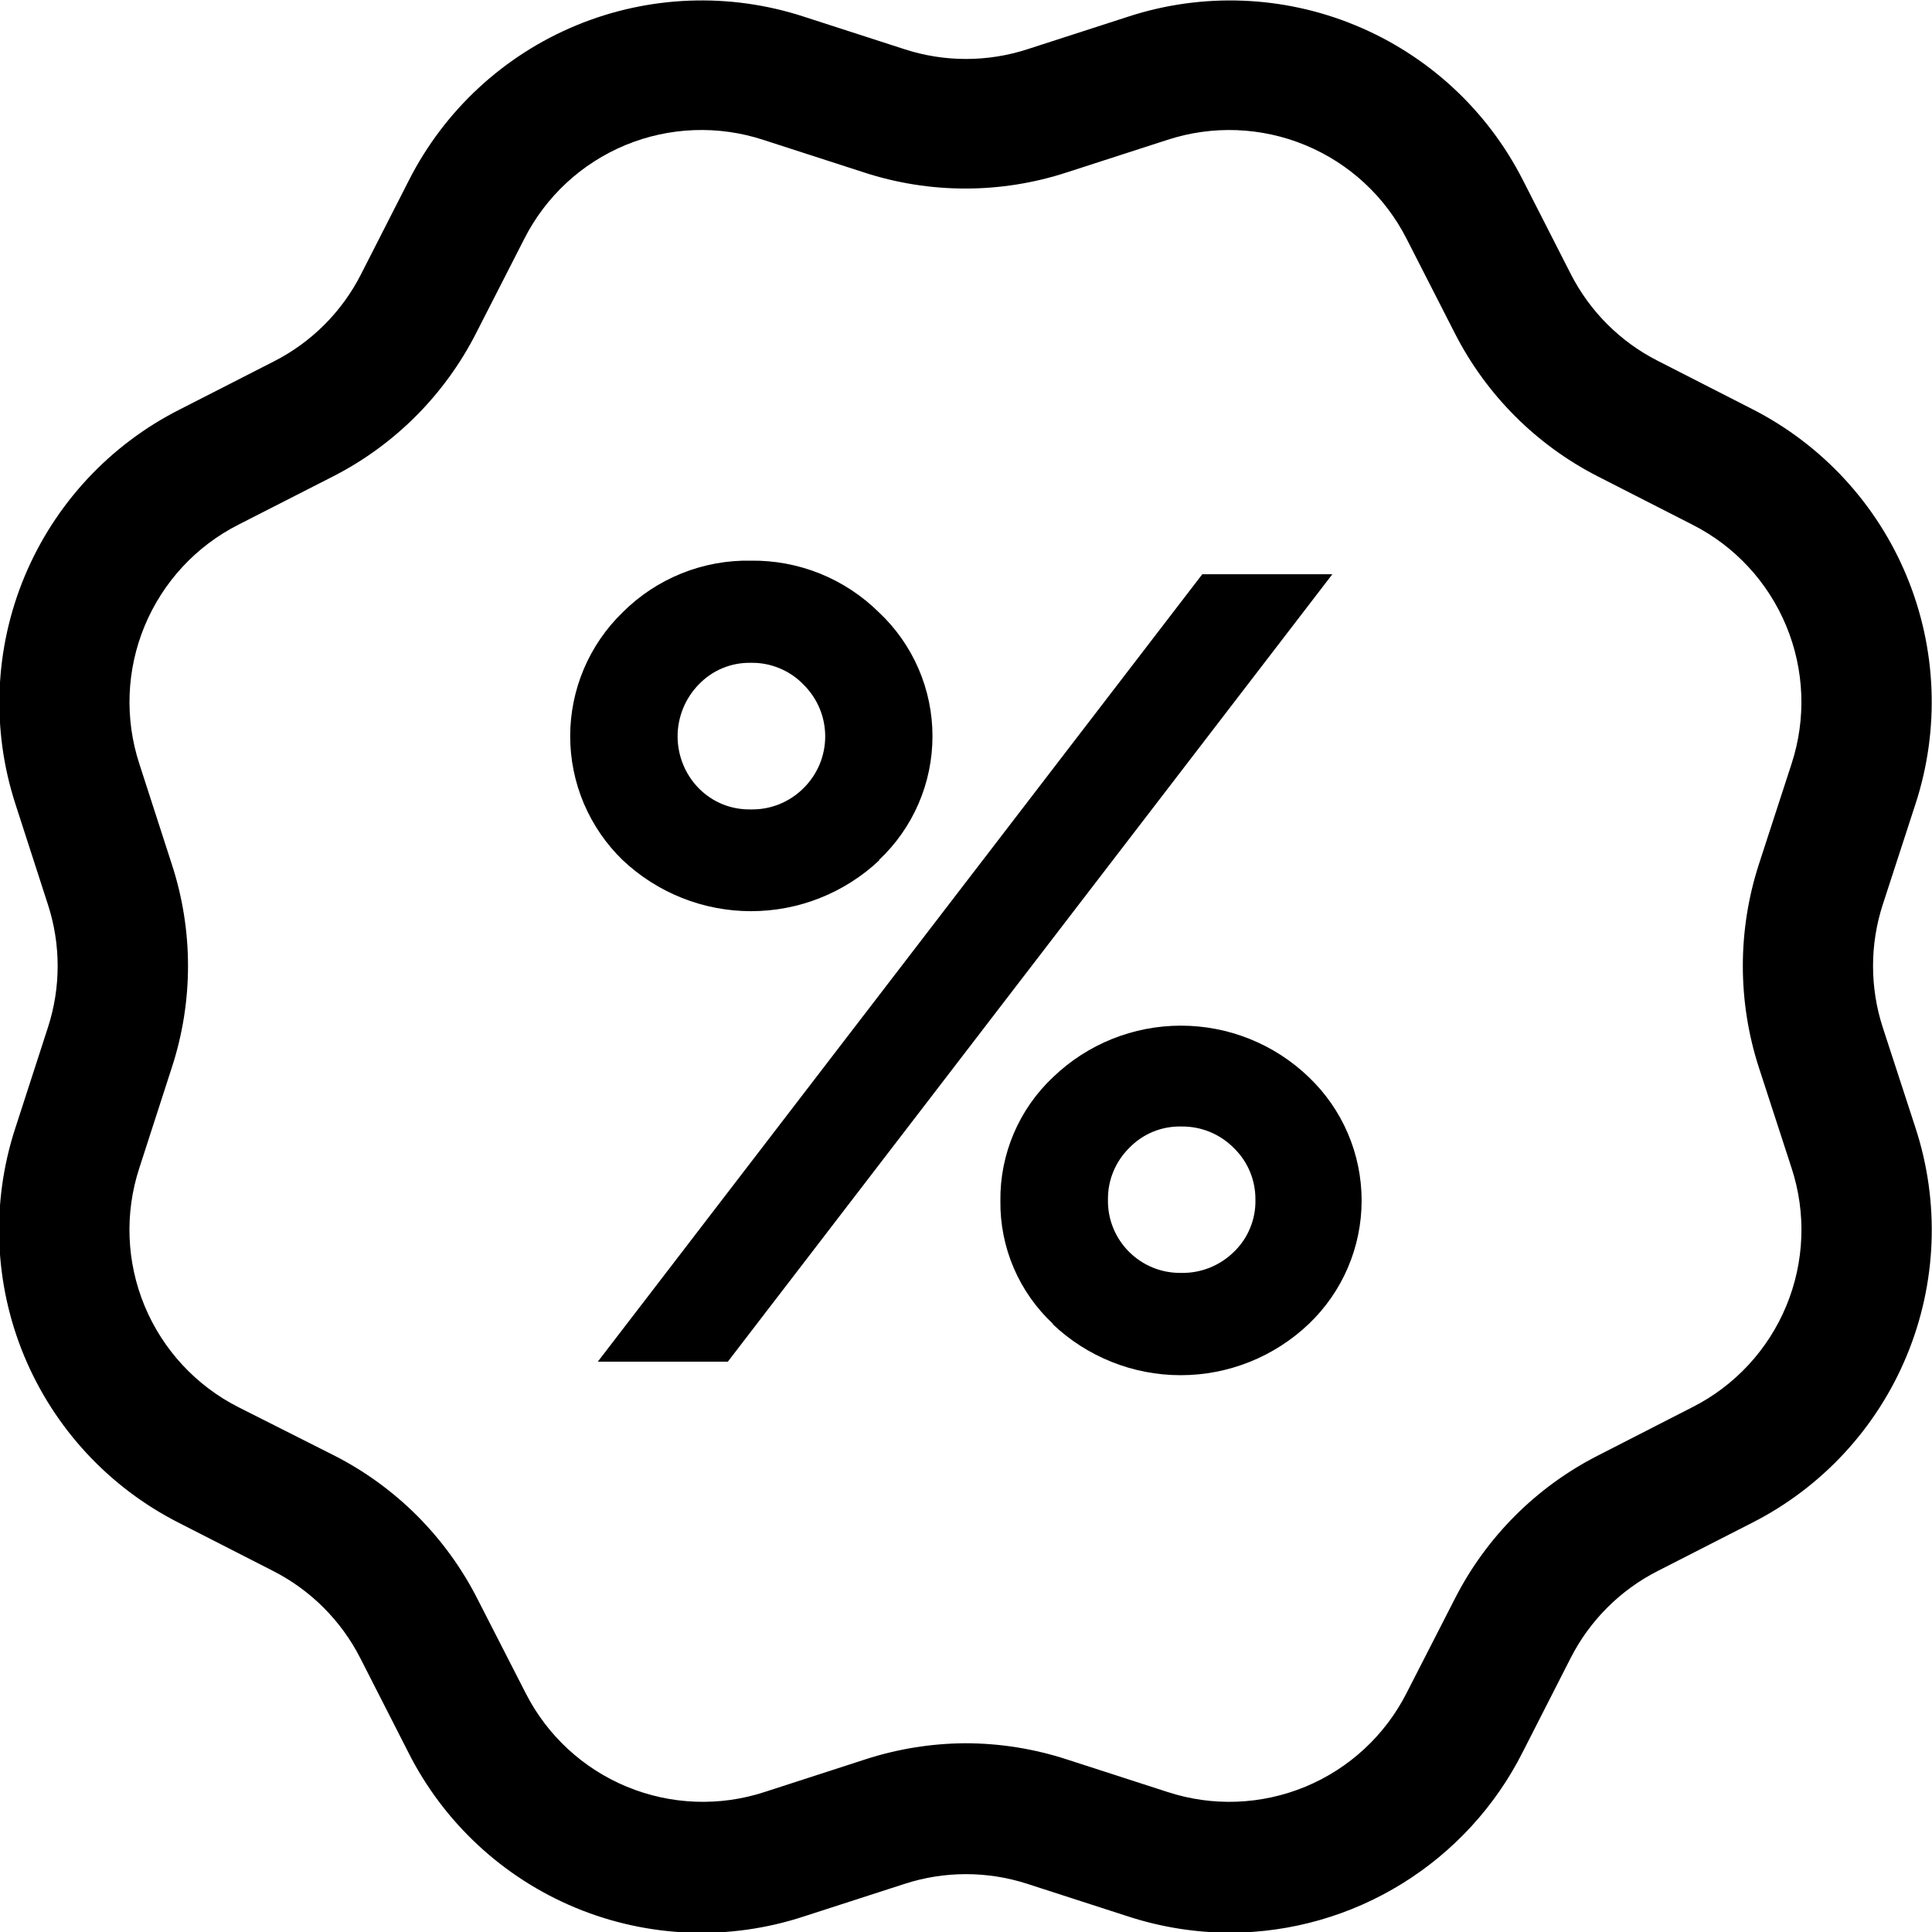 <svg width="40" height="40" viewBox="0 0 40 40" fill="none" xmlns="http://www.w3.org/2000/svg"><path d="M25.473 40.015C24.753 40.014 24.038 39.9 23.354 39.677L21.273 39.004C20.446 38.735 19.554 38.735 18.727 39.004L16.646 39.677C15.099 40.186 13.42 40.122 11.916 39.498C10.411 38.873 9.181 37.728 8.45 36.273L7.458 34.327C7.062 33.552 6.432 32.922 5.658 32.527L3.708 31.531C2.258 30.797 1.12 29.569 0.498 28.068C-0.123 26.567 -0.187 24.893 0.319 23.35L0.992 21.273C1.261 20.446 1.261 19.554 0.992 18.727L0.319 16.646C-0.182 15.102 -0.114 13.43 0.51 11.932C1.135 10.434 2.274 9.208 3.723 8.477L5.673 7.481C6.448 7.086 7.079 6.456 7.473 5.681L8.465 3.735C9.2 2.286 10.428 1.148 11.929 0.526C13.429 -0.095 15.103 -0.159 16.646 0.346L18.727 1.019C19.554 1.288 20.446 1.288 21.273 1.019L23.354 0.346C24.895 -0.158 26.566 -0.095 28.064 0.525C29.563 1.144 30.791 2.278 31.527 3.723L32.519 5.669C32.914 6.445 33.544 7.075 34.319 7.469L36.269 8.465C37.717 9.2 38.855 10.429 39.476 11.929C40.098 13.43 40.162 15.103 39.658 16.646L38.981 18.727C38.712 19.554 38.712 20.446 38.981 21.273L39.658 23.35C40.163 24.894 40.099 26.567 39.477 28.067C38.856 29.568 37.718 30.797 36.269 31.531L34.319 32.527C33.544 32.921 32.914 33.552 32.519 34.327L31.527 36.273C30.962 37.395 30.097 38.338 29.028 38.999C27.96 39.66 26.729 40.011 25.473 40.015ZM19.988 36.092C20.702 36.093 21.41 36.206 22.088 36.427L24.169 37.1C25.104 37.407 26.117 37.368 27.026 36.992C27.934 36.616 28.678 35.927 29.123 35.05L30.119 33.104C30.77 31.823 31.811 30.781 33.092 30.131L35.038 29.135C35.916 28.691 36.606 27.947 36.983 27.038C37.36 26.129 37.399 25.116 37.092 24.181L36.415 22.1C35.973 20.734 35.973 19.262 36.415 17.896L37.092 15.815C37.398 14.88 37.359 13.867 36.982 12.959C36.605 12.05 35.916 11.306 35.038 10.862L33.092 9.869C31.812 9.218 30.771 8.177 30.119 6.896L29.123 4.946C28.678 4.069 27.934 3.381 27.025 3.005C26.117 2.629 25.104 2.59 24.169 2.896L22.088 3.569C20.723 4.015 19.25 4.015 17.885 3.569L15.804 2.896C14.87 2.59 13.857 2.628 12.949 3.004C12.041 3.38 11.298 4.069 10.854 4.946L9.858 6.896C9.206 8.177 8.165 9.218 6.885 9.869L4.938 10.862C4.061 11.306 3.372 12.05 2.995 12.959C2.618 13.867 2.579 14.88 2.885 15.815L3.558 17.896C4.004 19.262 4.004 20.734 3.558 22.1L2.885 24.181C2.578 25.116 2.617 26.129 2.994 27.038C3.371 27.947 4.061 28.691 4.938 29.135L6.912 30.131C8.193 30.781 9.234 31.823 9.885 33.104L10.881 35.05C11.325 35.927 12.069 36.616 12.978 36.992C13.887 37.368 14.9 37.407 15.835 37.1L17.912 36.427C18.582 36.209 19.283 36.096 19.988 36.092Z" fill="black"/><path d="M18.208 17.808C17.489 18.487 16.538 18.865 15.55 18.865C14.562 18.865 13.611 18.487 12.892 17.808C12.548 17.475 12.275 17.076 12.088 16.636C11.901 16.195 11.805 15.721 11.805 15.242C11.805 14.764 11.901 14.29 12.088 13.849C12.275 13.408 12.548 13.01 12.892 12.677C13.24 12.329 13.654 12.056 14.11 11.872C14.566 11.688 15.055 11.598 15.546 11.608C16.037 11.601 16.524 11.693 16.979 11.876C17.433 12.06 17.847 12.332 18.196 12.677C18.547 13.006 18.826 13.403 19.017 13.845C19.208 14.286 19.306 14.762 19.306 15.242C19.306 15.723 19.208 16.199 19.017 16.64C18.826 17.081 18.547 17.479 18.196 17.808H18.208ZM12.377 28.192L24.892 11.889H27.585L15.069 28.192H12.377ZM14.465 16.319C14.606 16.462 14.774 16.575 14.96 16.651C15.146 16.726 15.346 16.762 15.546 16.758C15.748 16.762 15.948 16.725 16.135 16.65C16.322 16.574 16.492 16.462 16.635 16.319C16.777 16.179 16.89 16.012 16.968 15.828C17.045 15.644 17.085 15.446 17.085 15.246C17.085 15.046 17.045 14.849 16.968 14.664C16.89 14.48 16.777 14.313 16.635 14.173C16.494 14.027 16.325 13.912 16.137 13.835C15.95 13.757 15.749 13.719 15.546 13.723C15.345 13.719 15.144 13.756 14.958 13.834C14.772 13.911 14.604 14.027 14.465 14.173C14.186 14.46 14.029 14.845 14.029 15.246C14.029 15.647 14.186 16.032 14.465 16.319ZM21.804 27.412C21.454 27.086 21.176 26.691 20.988 26.252C20.8 25.813 20.706 25.339 20.712 24.862C20.706 24.382 20.801 23.907 20.989 23.466C21.177 23.025 21.454 22.628 21.804 22.3C22.515 21.616 23.463 21.235 24.45 21.235C25.436 21.235 26.385 21.616 27.096 22.3C27.442 22.63 27.718 23.026 27.906 23.466C28.094 23.905 28.191 24.378 28.191 24.856C28.191 25.334 28.094 25.807 27.906 26.246C27.718 26.685 27.442 27.082 27.096 27.412C26.381 28.092 25.432 28.472 24.444 28.472C23.457 28.472 22.507 28.092 21.792 27.412H21.804ZM22.939 24.838C22.935 25.038 22.972 25.237 23.047 25.422C23.122 25.607 23.234 25.776 23.375 25.917C23.517 26.058 23.685 26.17 23.87 26.245C24.055 26.32 24.254 26.357 24.454 26.354C24.656 26.358 24.856 26.322 25.044 26.247C25.231 26.172 25.402 26.061 25.546 25.919C25.691 25.78 25.806 25.612 25.882 25.426C25.959 25.24 25.997 25.04 25.992 24.838C25.994 24.639 25.955 24.442 25.879 24.258C25.802 24.074 25.689 23.908 25.546 23.769C25.404 23.625 25.234 23.511 25.046 23.434C24.858 23.357 24.657 23.32 24.454 23.323C24.253 23.319 24.054 23.356 23.868 23.433C23.683 23.51 23.516 23.624 23.377 23.769C23.236 23.909 23.125 24.075 23.05 24.258C22.974 24.441 22.937 24.637 22.939 24.835V24.838Z" fill="black"/></svg>
